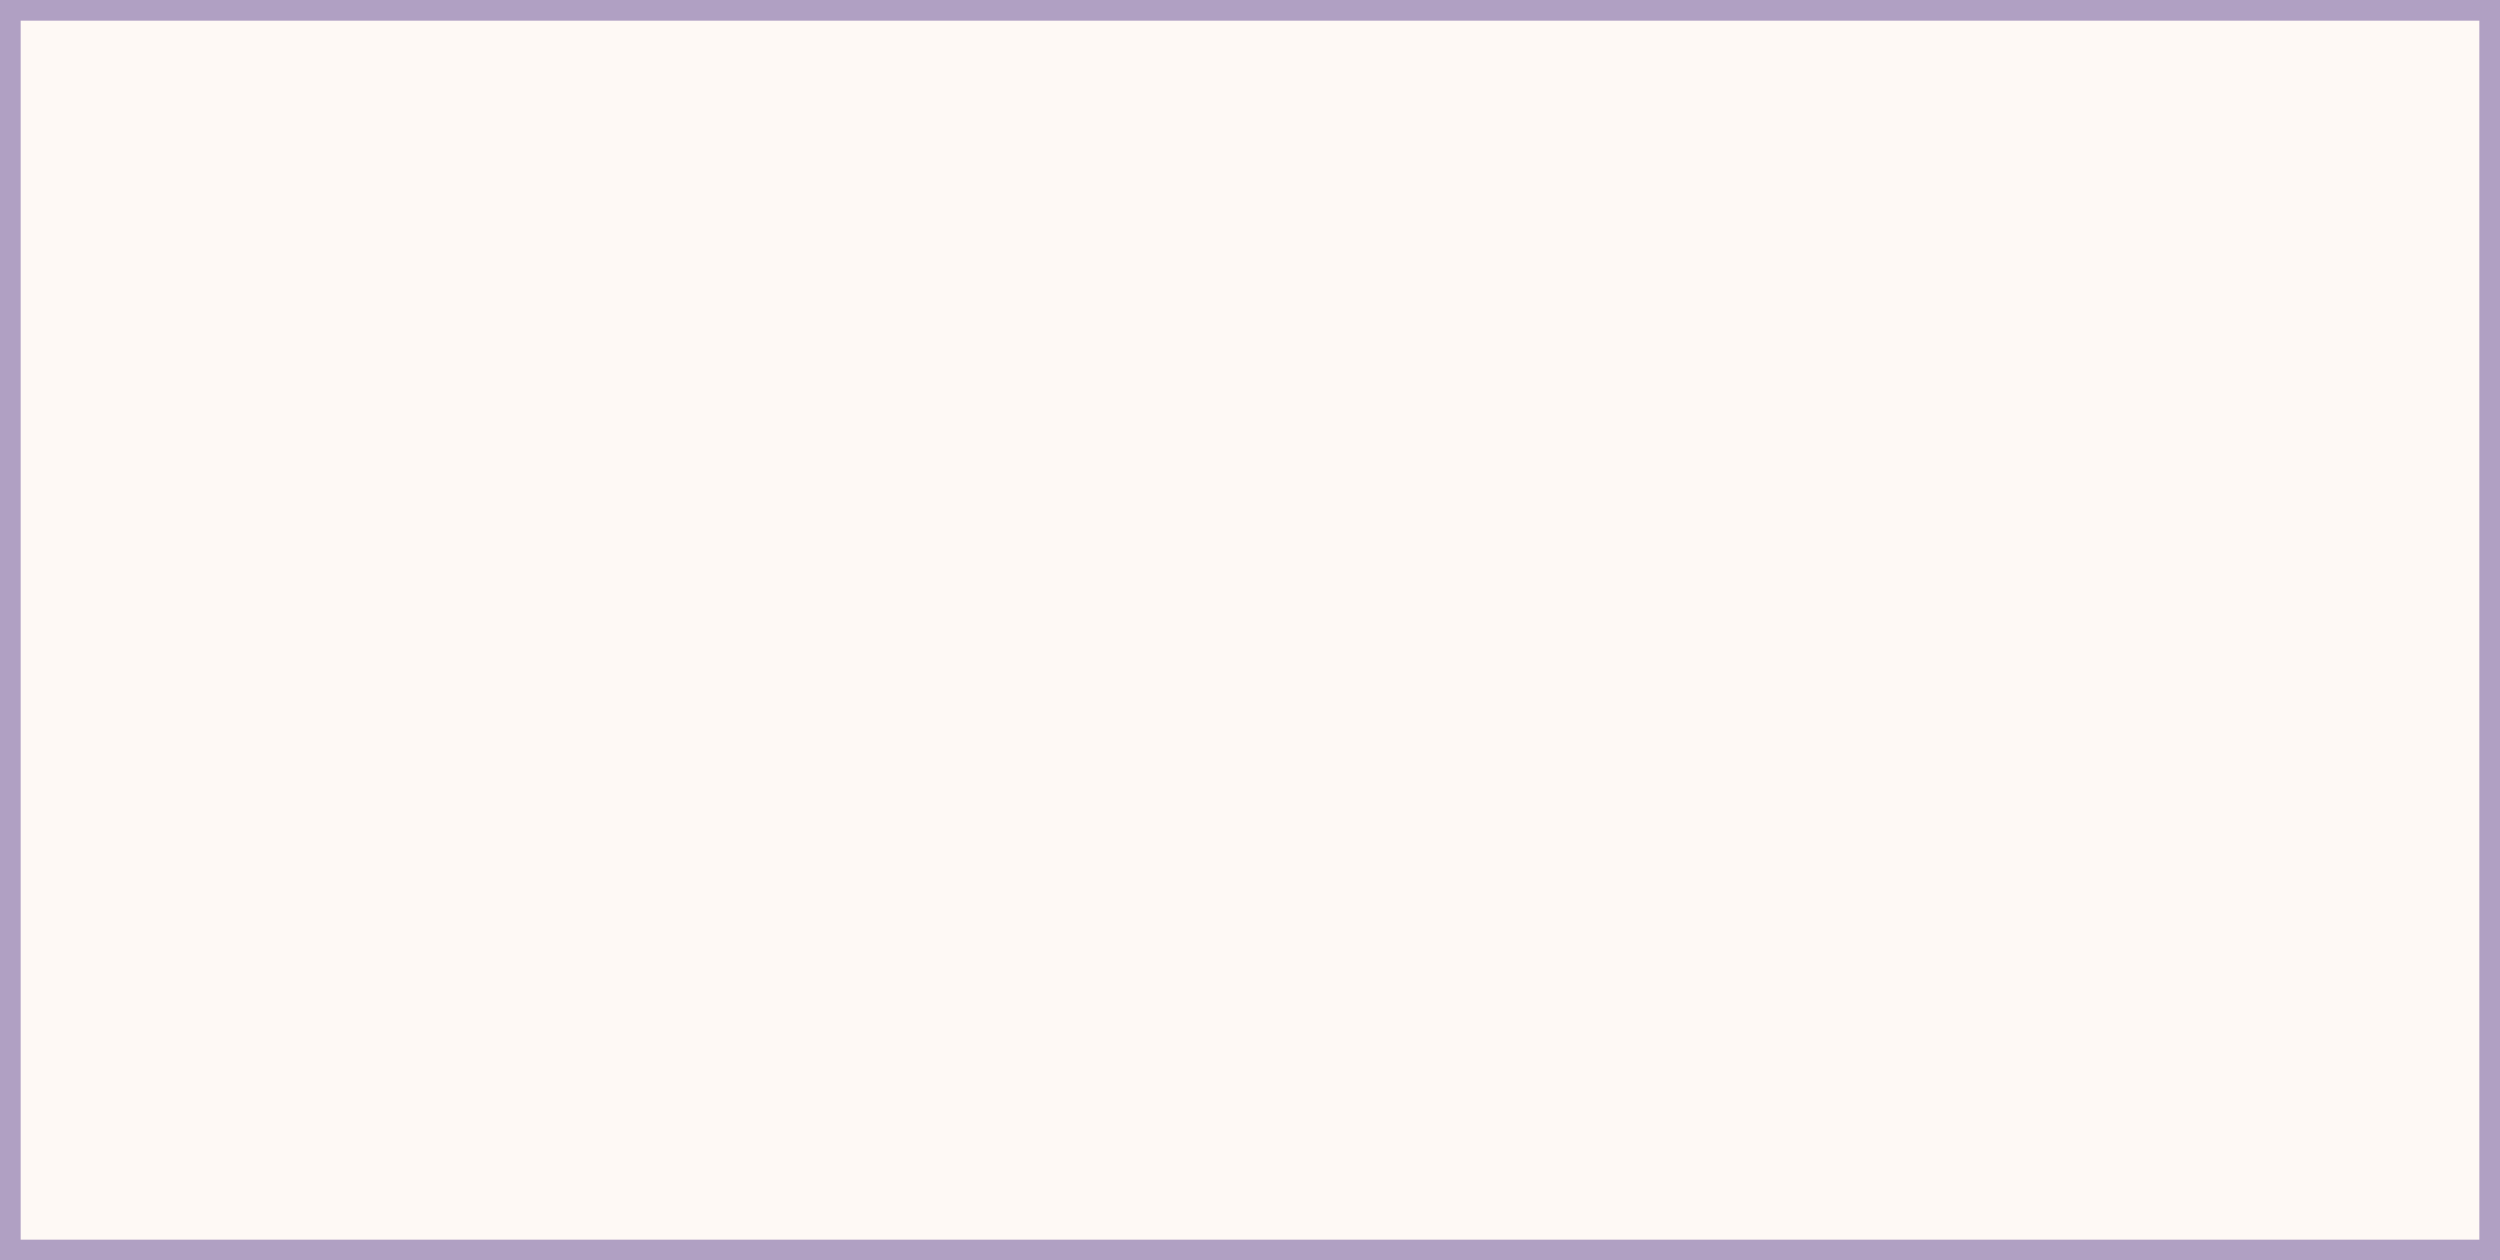 <?xml version="1.0" encoding="UTF-8"?>
<!DOCTYPE svg PUBLIC "-//W3C//DTD SVG 1.1//EN" "http://www.w3.org/Graphics/SVG/1.1/DTD/svg11.dtd">
<svg xmlns="http://www.w3.org/2000/svg" xmlns:xlink="http://www.w3.org/1999/xlink" version="1.1" width="121px" height="61px" viewBox="-0.5 -0.5 121 61" content="&lt;mxfile host=&quot;app.diagrams.net&quot; modified=&quot;2021-09-09T09:20:51.933Z&quot; agent=&quot;5.0 (Windows NT 10.0; Win64; x64) AppleWebKit/537.36 (KHTML, like Gecko) Chrome/91.0.447.164 Safari/537.36&quot; etag=&quot;GQm4ptR0csY4eUDlJA2A&quot; version=&quot;15.1.2&quot; type=&quot;github&quot;&gt;&lt;diagram id=&quot;Mt4GJ3oxyeOjTCkx44cx&quot; name=&quot;Page-1&quot;&gt;jZJNb4MwDIZ/DcdJQLR+HFcK3WWHCW2Vdpki4pKoAaPUHbS/fqEkBVRN2iVKntdJ7NcOWFJ1O8Mb+YYCdBCHogvYNojj5Sq2aw8uA4iiiA2kNEo4NoJcXcHB0NGzEnCaBRKiJtXMYYF1DQXNGDcG23nYAfX814aX8ADygutHuleC5EBX8XLkr6BK6X+OFutBqbgPdpWcJBfYThBLA5YYRBp2VZeA7s3zvgz3sj/Ue2IGavrPhevxu/nY0qFaF/n+/fNLWRef3Cs/XJ9dwS5ZungHDJ5rAf0jYcA2rVQEecOLXm1tzy2TVGl7iuz2oLROUKO53WVZmq2zZ8tPZPAIE2UTvoQJs8pjGT4nMATdBLmydoAVkLnYEK96i92QsYU7t2PH7jFy0i0fx92QlPenRx/txlnpj2PLbtpk8Fn6Cw==&lt;/diagram&gt;&lt;/mxfile&gt;" resource="https://app.diagrams.net/#HAAAAAAAyq%2FPersonal-Studying%2Fmaster%2Fmask.svg"><rect x="-0.5" y="-0.5" width="121" height="61" fill="#333333" stroke="none"/><defs/><g><rect x="0" y="0" width="120" height="60" fill="#fef9f5" stroke="#b0a0c3" pointer-events="all"/></g></svg>